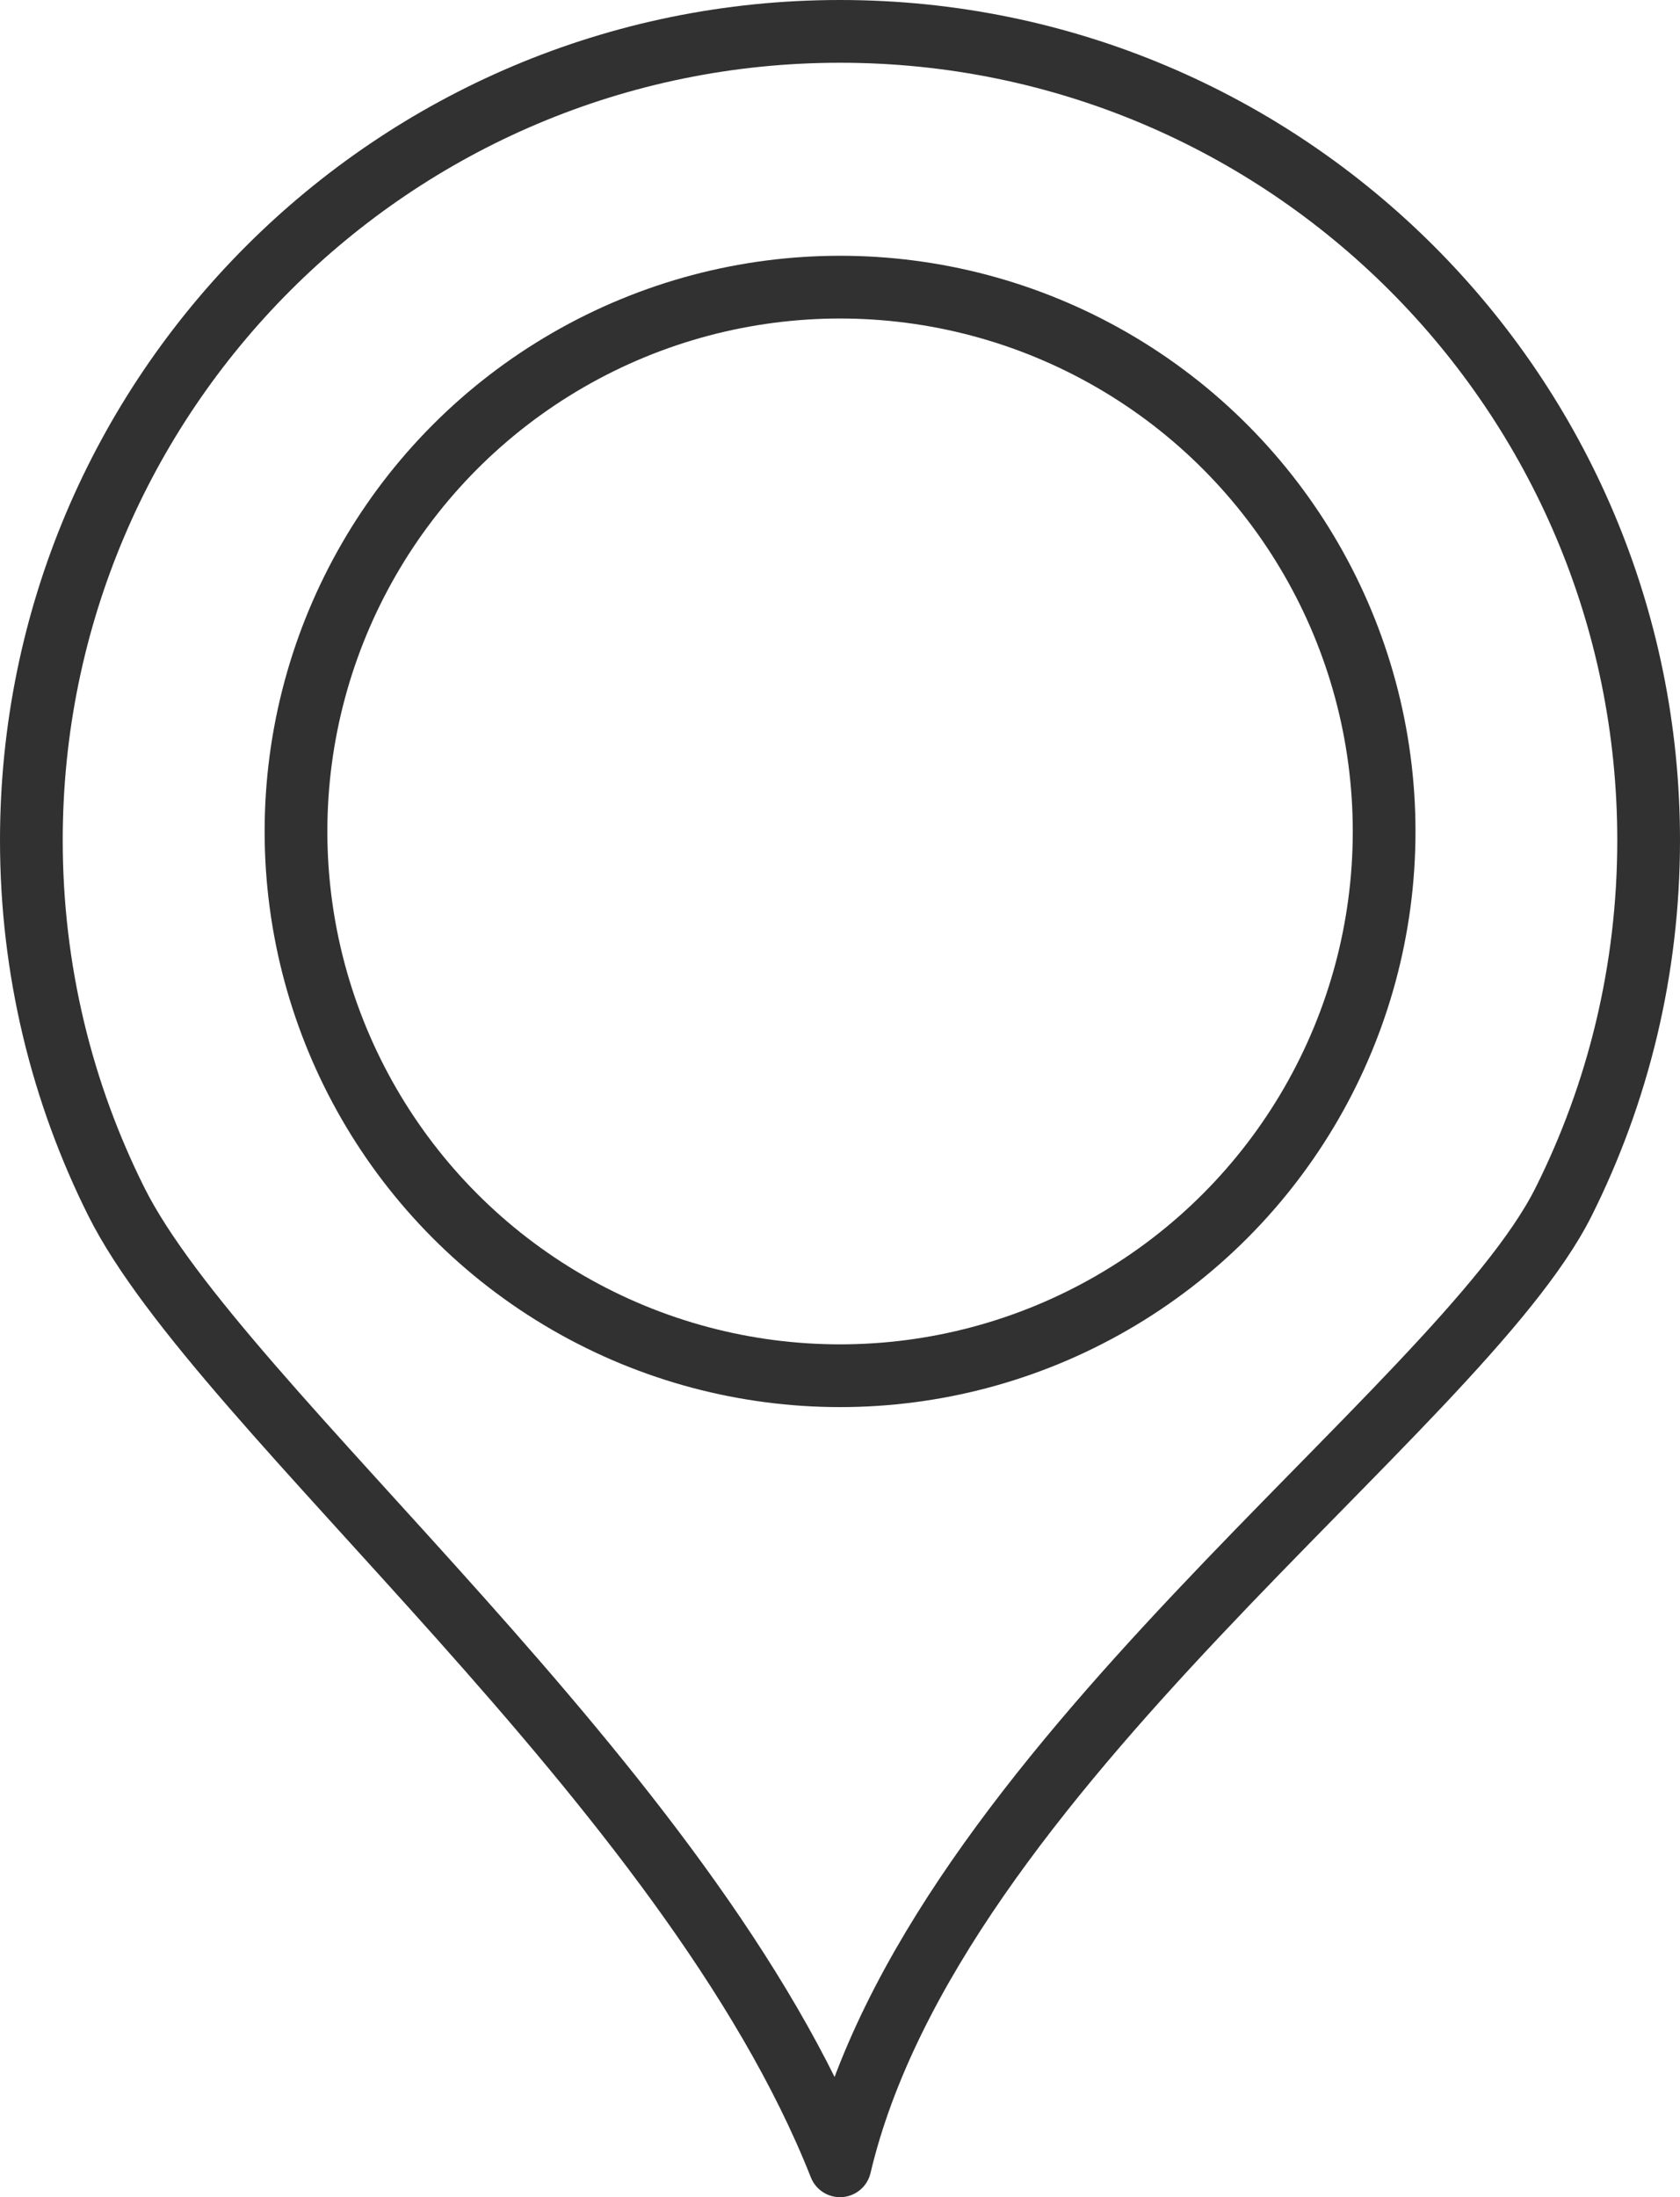 <?xml version="1.0" encoding="utf-8"?>
<!-- Generator: Adobe Illustrator 16.0.0, SVG Export Plug-In . SVG Version: 6.00 Build 0)  -->
<!DOCTYPE svg PUBLIC "-//W3C//DTD SVG 1.1//EN" "http://www.w3.org/Graphics/SVG/1.1/DTD/svg11.dtd">
<svg version="1.1" id="Layer_1" xmlns="http://www.w3.org/2000/svg" xmlns:xlink="http://www.w3.org/1999/xlink" x="0px" y="0px"
	 width="26.784px" height="35.016px" viewBox="0 0 26.784 35.016" enable-background="new 0 0 26.784 35.016" xml:space="preserve">
<g>
	<defs>
		<rect id="SVGID_1_" y="0" width="26.784" height="35.016"/>
	</defs>
	<clipPath id="SVGID_2_">
		<use xlink:href="#SVGID_1_"  overflow="visible"/>
	</clipPath>
	
		<path clip-path="url(#SVGID_2_)" fill="none" stroke="#313131" stroke-linecap="round" stroke-linejoin="round" stroke-miterlimit="22.926" d="
		M13.392,0.5c3.561,0,6.783,1.443,9.116,3.776s3.776,5.556,3.776,9.115c0,2.072-0.489,4.03-1.357,5.764
		c-1.66,3.315-10.054,9.089-11.535,15.36c-2.402-6.088-9.875-12.045-11.535-15.36C0.989,17.421,0.5,15.463,0.5,13.391
		C0.5,6.272,6.272,0.5,13.392,0.5z"/>
	
		<circle clip-path="url(#SVGID_2_)" fill="none" stroke="#313131" stroke-linecap="round" stroke-linejoin="round" stroke-miterlimit="22.926" cx="13.393" cy="13.25" r="8.674"/>
</g>
</svg>
